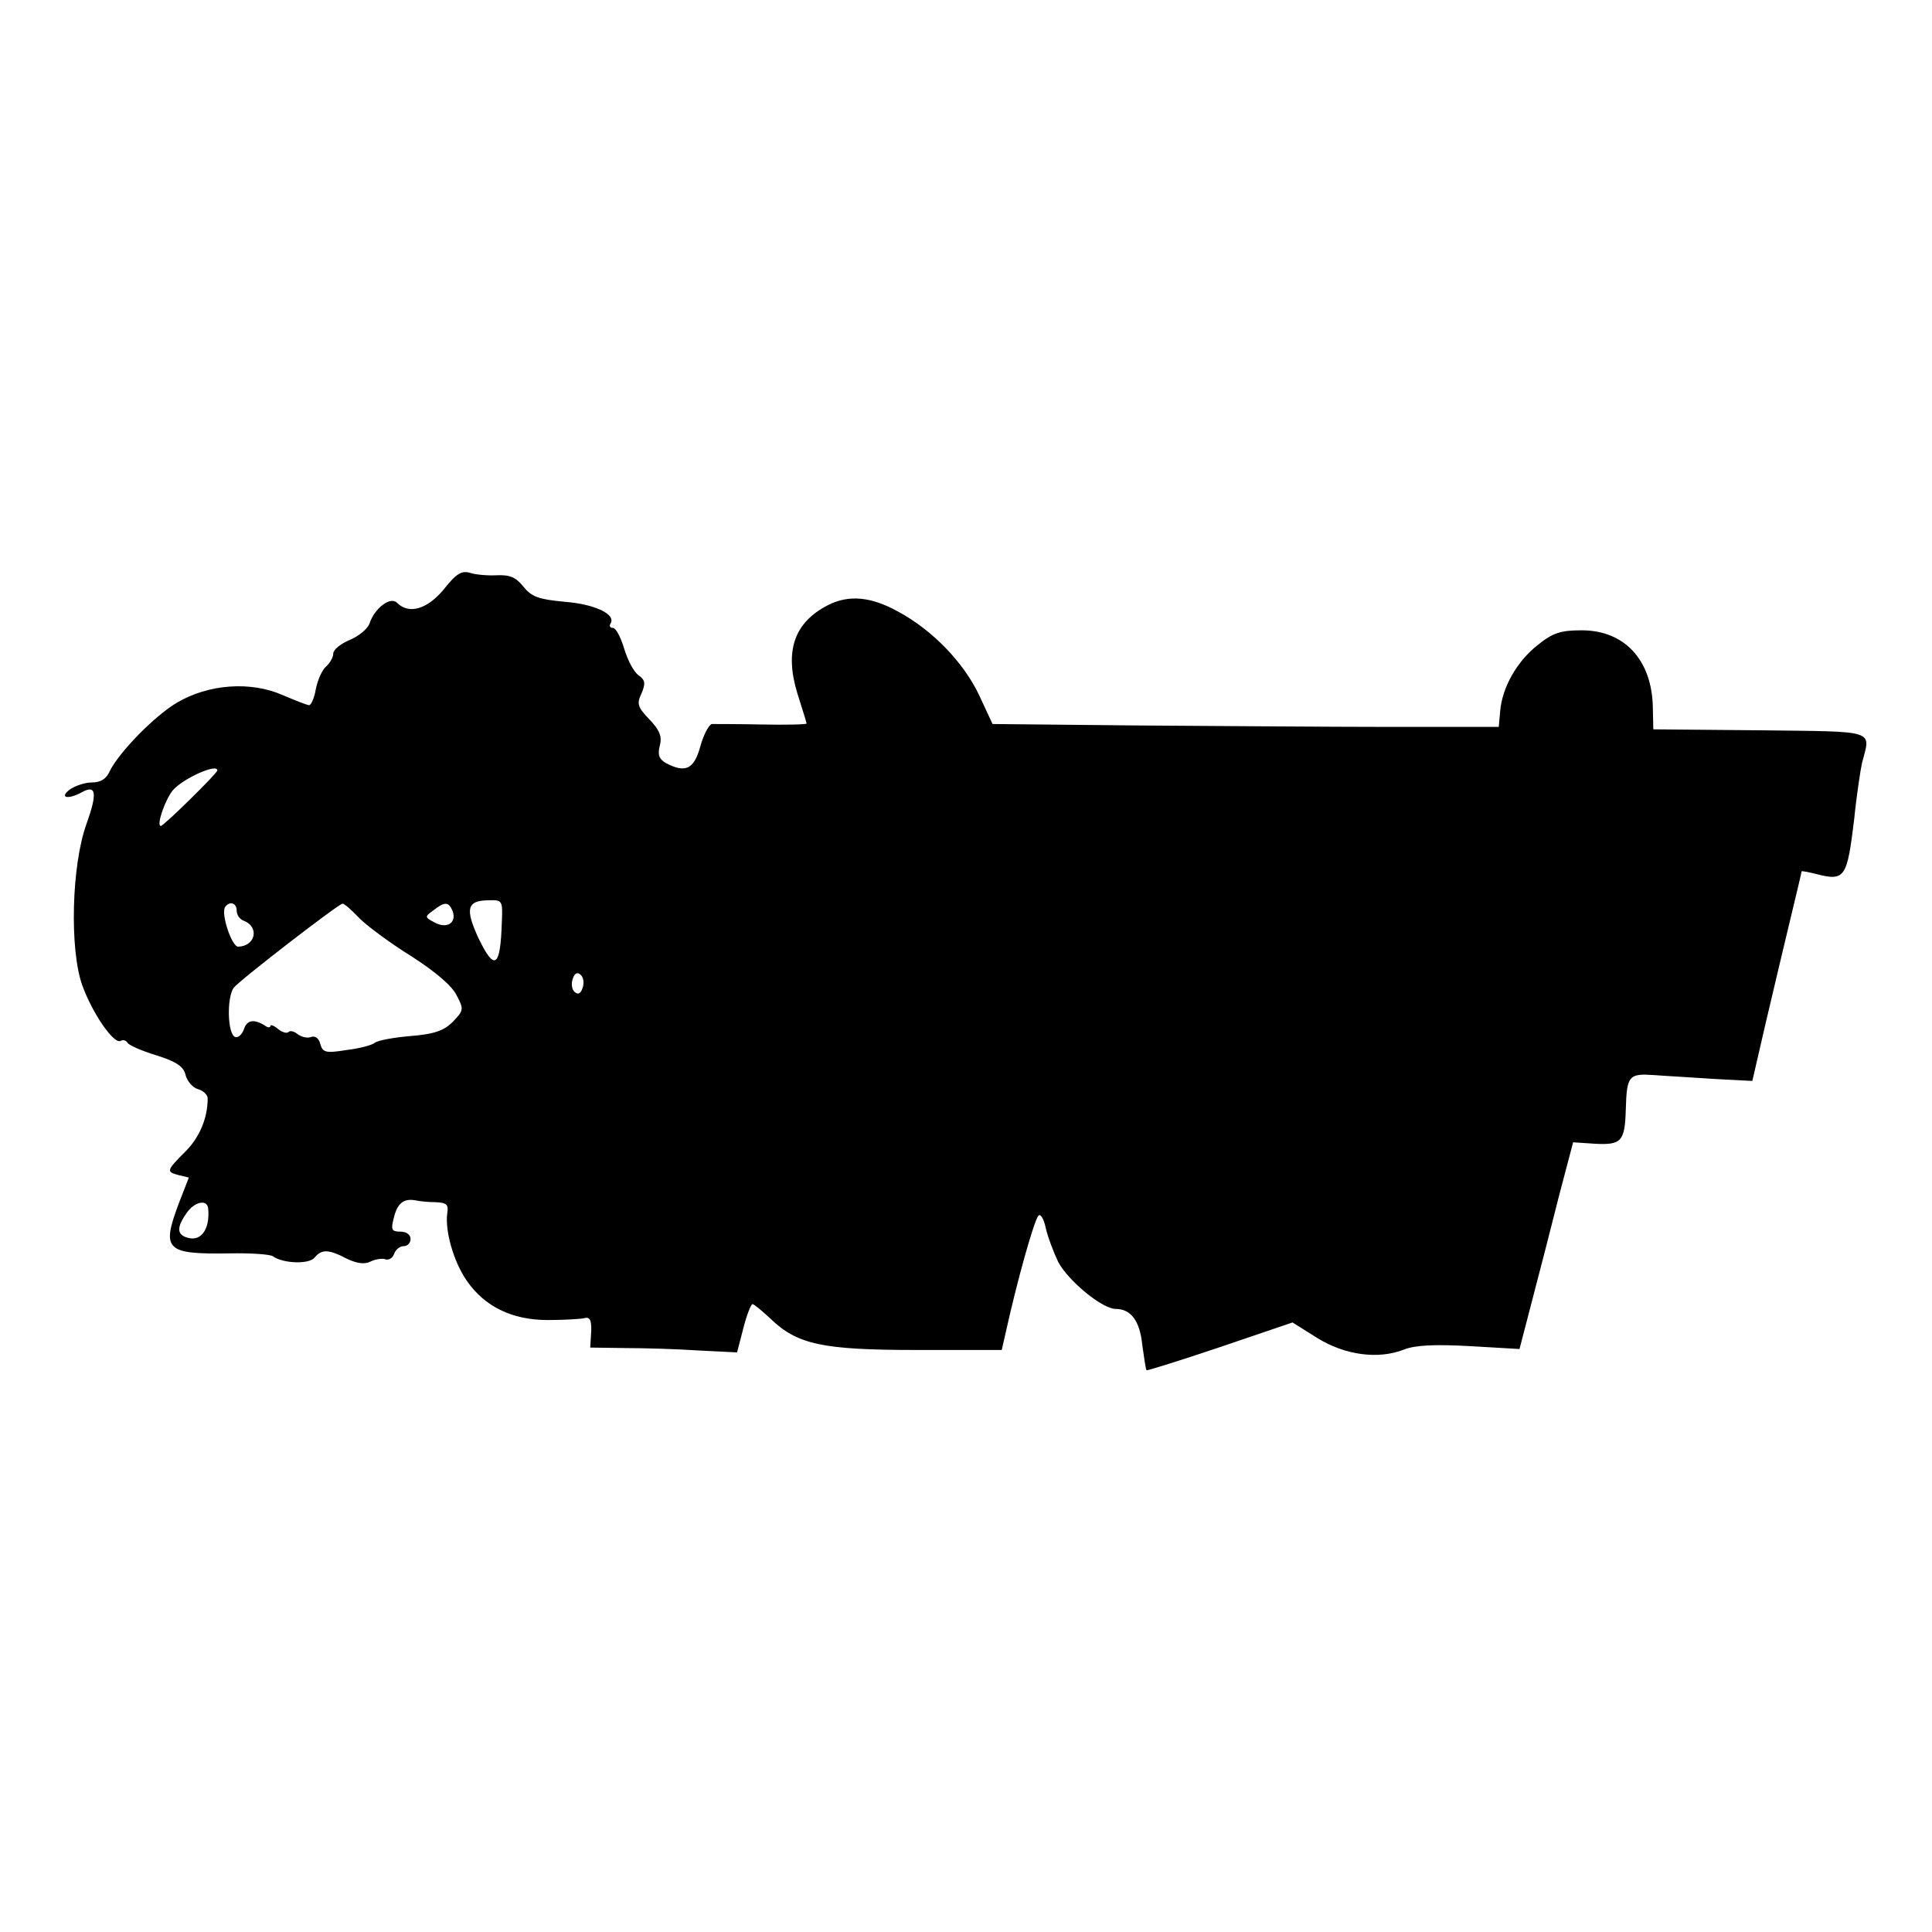 <?xml version="1.0" standalone="no"?>
<!DOCTYPE svg PUBLIC "-//W3C//DTD SVG 20010904//EN"
 "http://www.w3.org/TR/2001/REC-SVG-20010904/DTD/svg10.dtd">
<svg version="1.0" xmlns="http://www.w3.org/2000/svg"
 width="400pt" height="400pt" viewBox="0 0 400 400"
 preserveAspectRatio="xMidYMid meet">
<g transform="translate(0,400) scale(0.1,-0.1)"
fill="#000000" stroke="none">
<path d="M919 2780 c-34 -41 -72 -53 -97 -28 -14 14 -47 -12 -57 -43 -4 -11
-22 -26 -41 -34 -19 -8 -34 -20 -34 -28 0 -8 -7 -20 -15 -27 -8 -7 -17 -27
-21 -46 -3 -19 -10 -34 -14 -34 -4 0 -29 10 -55 21 -66 29 -153 23 -219 -16
-47 -28 -120 -103 -139 -142 -7 -16 -19 -23 -37 -23 -14 0 -35 -7 -46 -15 -22
-17 -3 -21 26 -5 29 16 32 -2 9 -66 -31 -86 -35 -259 -9 -333 21 -59 66 -124
80 -116 5 3 11 1 14 -4 3 -5 30 -17 60 -26 41 -13 56 -23 60 -40 3 -13 15 -27
26 -30 11 -3 20 -12 20 -19 0 -41 -17 -81 -46 -110 -40 -40 -40 -42 -14 -49
l21 -5 -21 -54 c-36 -96 -27 -105 105 -103 44 1 85 -2 90 -6 21 -15 74 -17 86
-3 15 18 29 18 67 -2 21 -10 37 -12 49 -6 10 5 24 7 30 5 7 -3 16 2 19 11 3 9
12 16 20 16 8 0 14 7 14 15 0 9 -9 15 -21 15 -18 0 -20 4 -14 27 7 31 20 42
44 38 9 -2 28 -4 43 -4 23 -1 27 -5 24 -23 -5 -36 13 -100 40 -139 37 -54 94
-82 168 -82 33 0 68 2 76 4 11 3 15 -4 14 -28 l-2 -33 72 -1 c39 0 107 -2 152
-5 l80 -4 13 50 c7 28 16 50 19 50 3 0 20 -14 37 -30 56 -54 108 -65 305 -65
l174 0 8 35 c23 105 59 234 68 243 4 5 11 -6 15 -25 4 -18 16 -50 26 -71 21
-39 91 -97 119 -97 31 0 50 -24 55 -75 4 -27 7 -51 9 -52 1 -1 69 20 152 48
l150 51 51 -32 c58 -36 127 -45 180 -24 23 9 63 11 136 7 l103 -6 27 104 c15
57 40 154 55 214 l29 110 45 -3 c55 -3 62 5 64 70 2 72 6 76 61 72 26 -2 82
-5 125 -8 l76 -4 27 117 c15 64 38 161 51 215 13 54 24 100 24 102 0 1 12 -1
28 -5 62 -16 66 -10 81 114 5 50 13 101 16 115 18 70 34 65 -211 68 l-221 2
-1 46 c-2 98 -59 159 -147 159 -44 0 -60 -5 -92 -31 -43 -34 -73 -88 -77 -136
l-3 -33 -224 0 c-123 0 -359 2 -524 3 l-300 3 -27 58 c-32 69 -98 137 -169
175 -56 31 -102 35 -145 13 -70 -36 -90 -95 -63 -183 10 -32 19 -60 19 -62 0
-2 -42 -3 -92 -2 -51 1 -98 1 -104 1 -6 -1 -17 -21 -24 -46 -13 -48 -31 -56
-71 -35 -14 8 -18 17 -13 36 5 19 0 32 -21 54 -25 26 -27 33 -17 54 9 21 8 28
-6 38 -10 7 -23 32 -30 56 -7 23 -17 42 -23 42 -6 0 -8 4 -5 9 12 19 -32 40
-94 45 -54 5 -69 10 -86 31 -16 20 -28 25 -55 24 -19 -1 -44 1 -56 5 -17 5
-28 -1 -54 -34z m-469 -375 c0 -6 -111 -115 -117 -115 -10 0 9 55 25 74 22 25
92 56 92 41z m589 -314 c-3 -95 -15 -103 -49 -32 -27 59 -23 76 19 77 31 1 32
1 30 -45z m-549 24 c0 -9 6 -18 14 -21 34 -13 25 -53 -11 -54 -13 0 -36 68
-27 82 9 13 24 9 24 -7z m254 -16 c17 -17 66 -53 108 -79 48 -31 83 -60 93
-80 16 -30 15 -32 -8 -56 -18 -18 -38 -25 -87 -29 -35 -3 -68 -9 -74 -14 -6
-5 -33 -12 -59 -15 -43 -7 -49 -5 -54 13 -3 12 -11 17 -19 14 -8 -3 -20 0 -28
6 -7 6 -16 8 -19 4 -4 -3 -13 0 -22 7 -8 7 -15 9 -15 6 0 -4 -6 -4 -12 1 -23
14 -37 11 -43 -8 -4 -11 -12 -18 -18 -16 -16 5 -18 82 -3 102 10 14 216 173
225 174 3 1 19 -13 35 -30z m193 15 c9 -24 -11 -38 -37 -24 -21 11 -21 12 -3
25 24 19 32 18 40 -1z m269 -160 c-4 -12 -10 -14 -17 -7 -5 5 -7 17 -3 27 4
12 10 14 17 7 5 -5 7 -17 3 -27z m-775 -456 c4 -42 -14 -68 -41 -61 -24 6 -25
21 -4 51 16 24 43 30 45 10z"/>
</g>
</svg>
